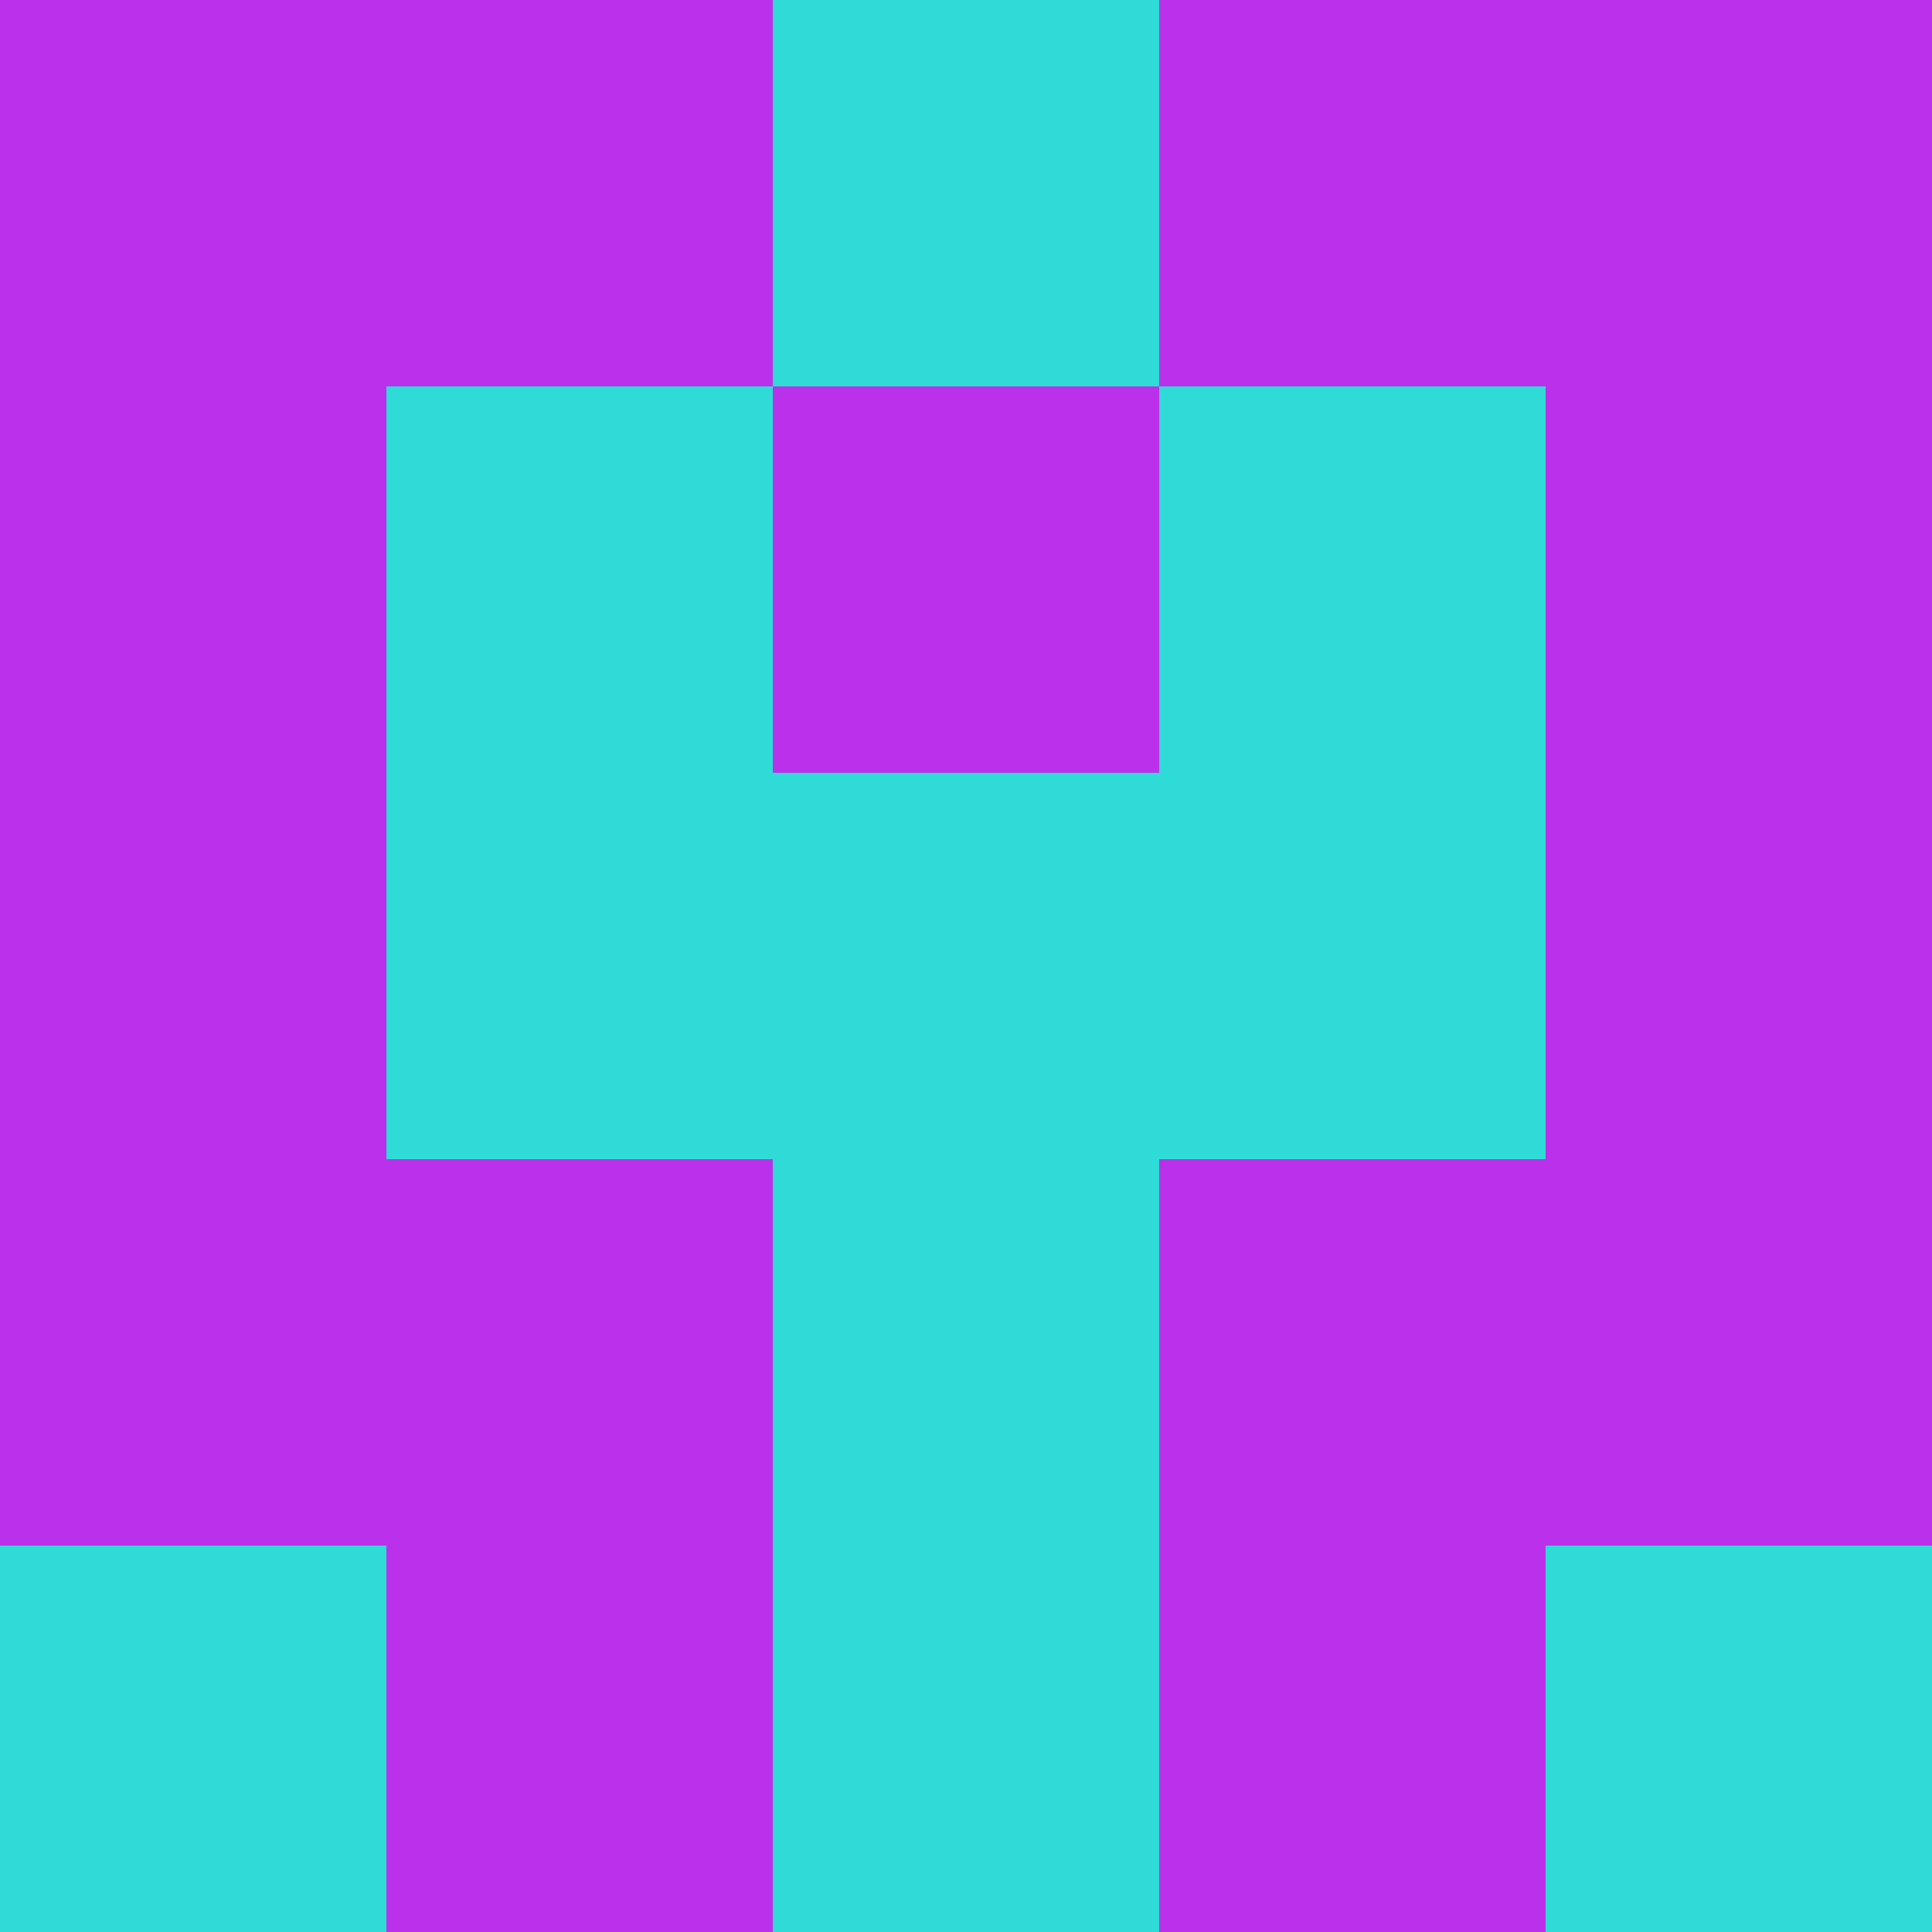 <?xml version="1.0" encoding="utf-8"?>
<!DOCTYPE svg PUBLIC "-//W3C//DTD SVG 20010904//EN"
        "http://www.w3.org/TR/2001/REC-SVG-20010904/DTD/svg10.dtd">
<svg viewBox="0 0 5 5" height="100" width="100" xml:lang="fr"
     xmlns="http://www.w3.org/2000/svg"
     xmlns:xlink="http://www.w3.org/1999/xlink">
            <rect x="0" y="0" height="1" width="1" fill="#BB30EA"/>
        <rect x="4" y="0" height="1" width="1" fill="#BB30EA"/>
        <rect x="1" y="0" height="1" width="1" fill="#BB30EA"/>
        <rect x="3" y="0" height="1" width="1" fill="#BB30EA"/>
        <rect x="2" y="0" height="1" width="1" fill="#2EDBD6"/>
                <rect x="0" y="1" height="1" width="1" fill="#BB30EA"/>
        <rect x="4" y="1" height="1" width="1" fill="#BB30EA"/>
        <rect x="1" y="1" height="1" width="1" fill="#2EDBD6"/>
        <rect x="3" y="1" height="1" width="1" fill="#2EDBD6"/>
        <rect x="2" y="1" height="1" width="1" fill="#BB30EA"/>
                <rect x="0" y="2" height="1" width="1" fill="#BB30EA"/>
        <rect x="4" y="2" height="1" width="1" fill="#BB30EA"/>
        <rect x="1" y="2" height="1" width="1" fill="#2EDBD6"/>
        <rect x="3" y="2" height="1" width="1" fill="#2EDBD6"/>
        <rect x="2" y="2" height="1" width="1" fill="#2EDBD6"/>
                <rect x="0" y="3" height="1" width="1" fill="#BB30EA"/>
        <rect x="4" y="3" height="1" width="1" fill="#BB30EA"/>
        <rect x="1" y="3" height="1" width="1" fill="#BB30EA"/>
        <rect x="3" y="3" height="1" width="1" fill="#BB30EA"/>
        <rect x="2" y="3" height="1" width="1" fill="#2EDBD6"/>
                <rect x="0" y="4" height="1" width="1" fill="#2EDBD6"/>
        <rect x="4" y="4" height="1" width="1" fill="#2EDBD6"/>
        <rect x="1" y="4" height="1" width="1" fill="#BB30EA"/>
        <rect x="3" y="4" height="1" width="1" fill="#BB30EA"/>
        <rect x="2" y="4" height="1" width="1" fill="#2EDBD6"/>
        </svg>